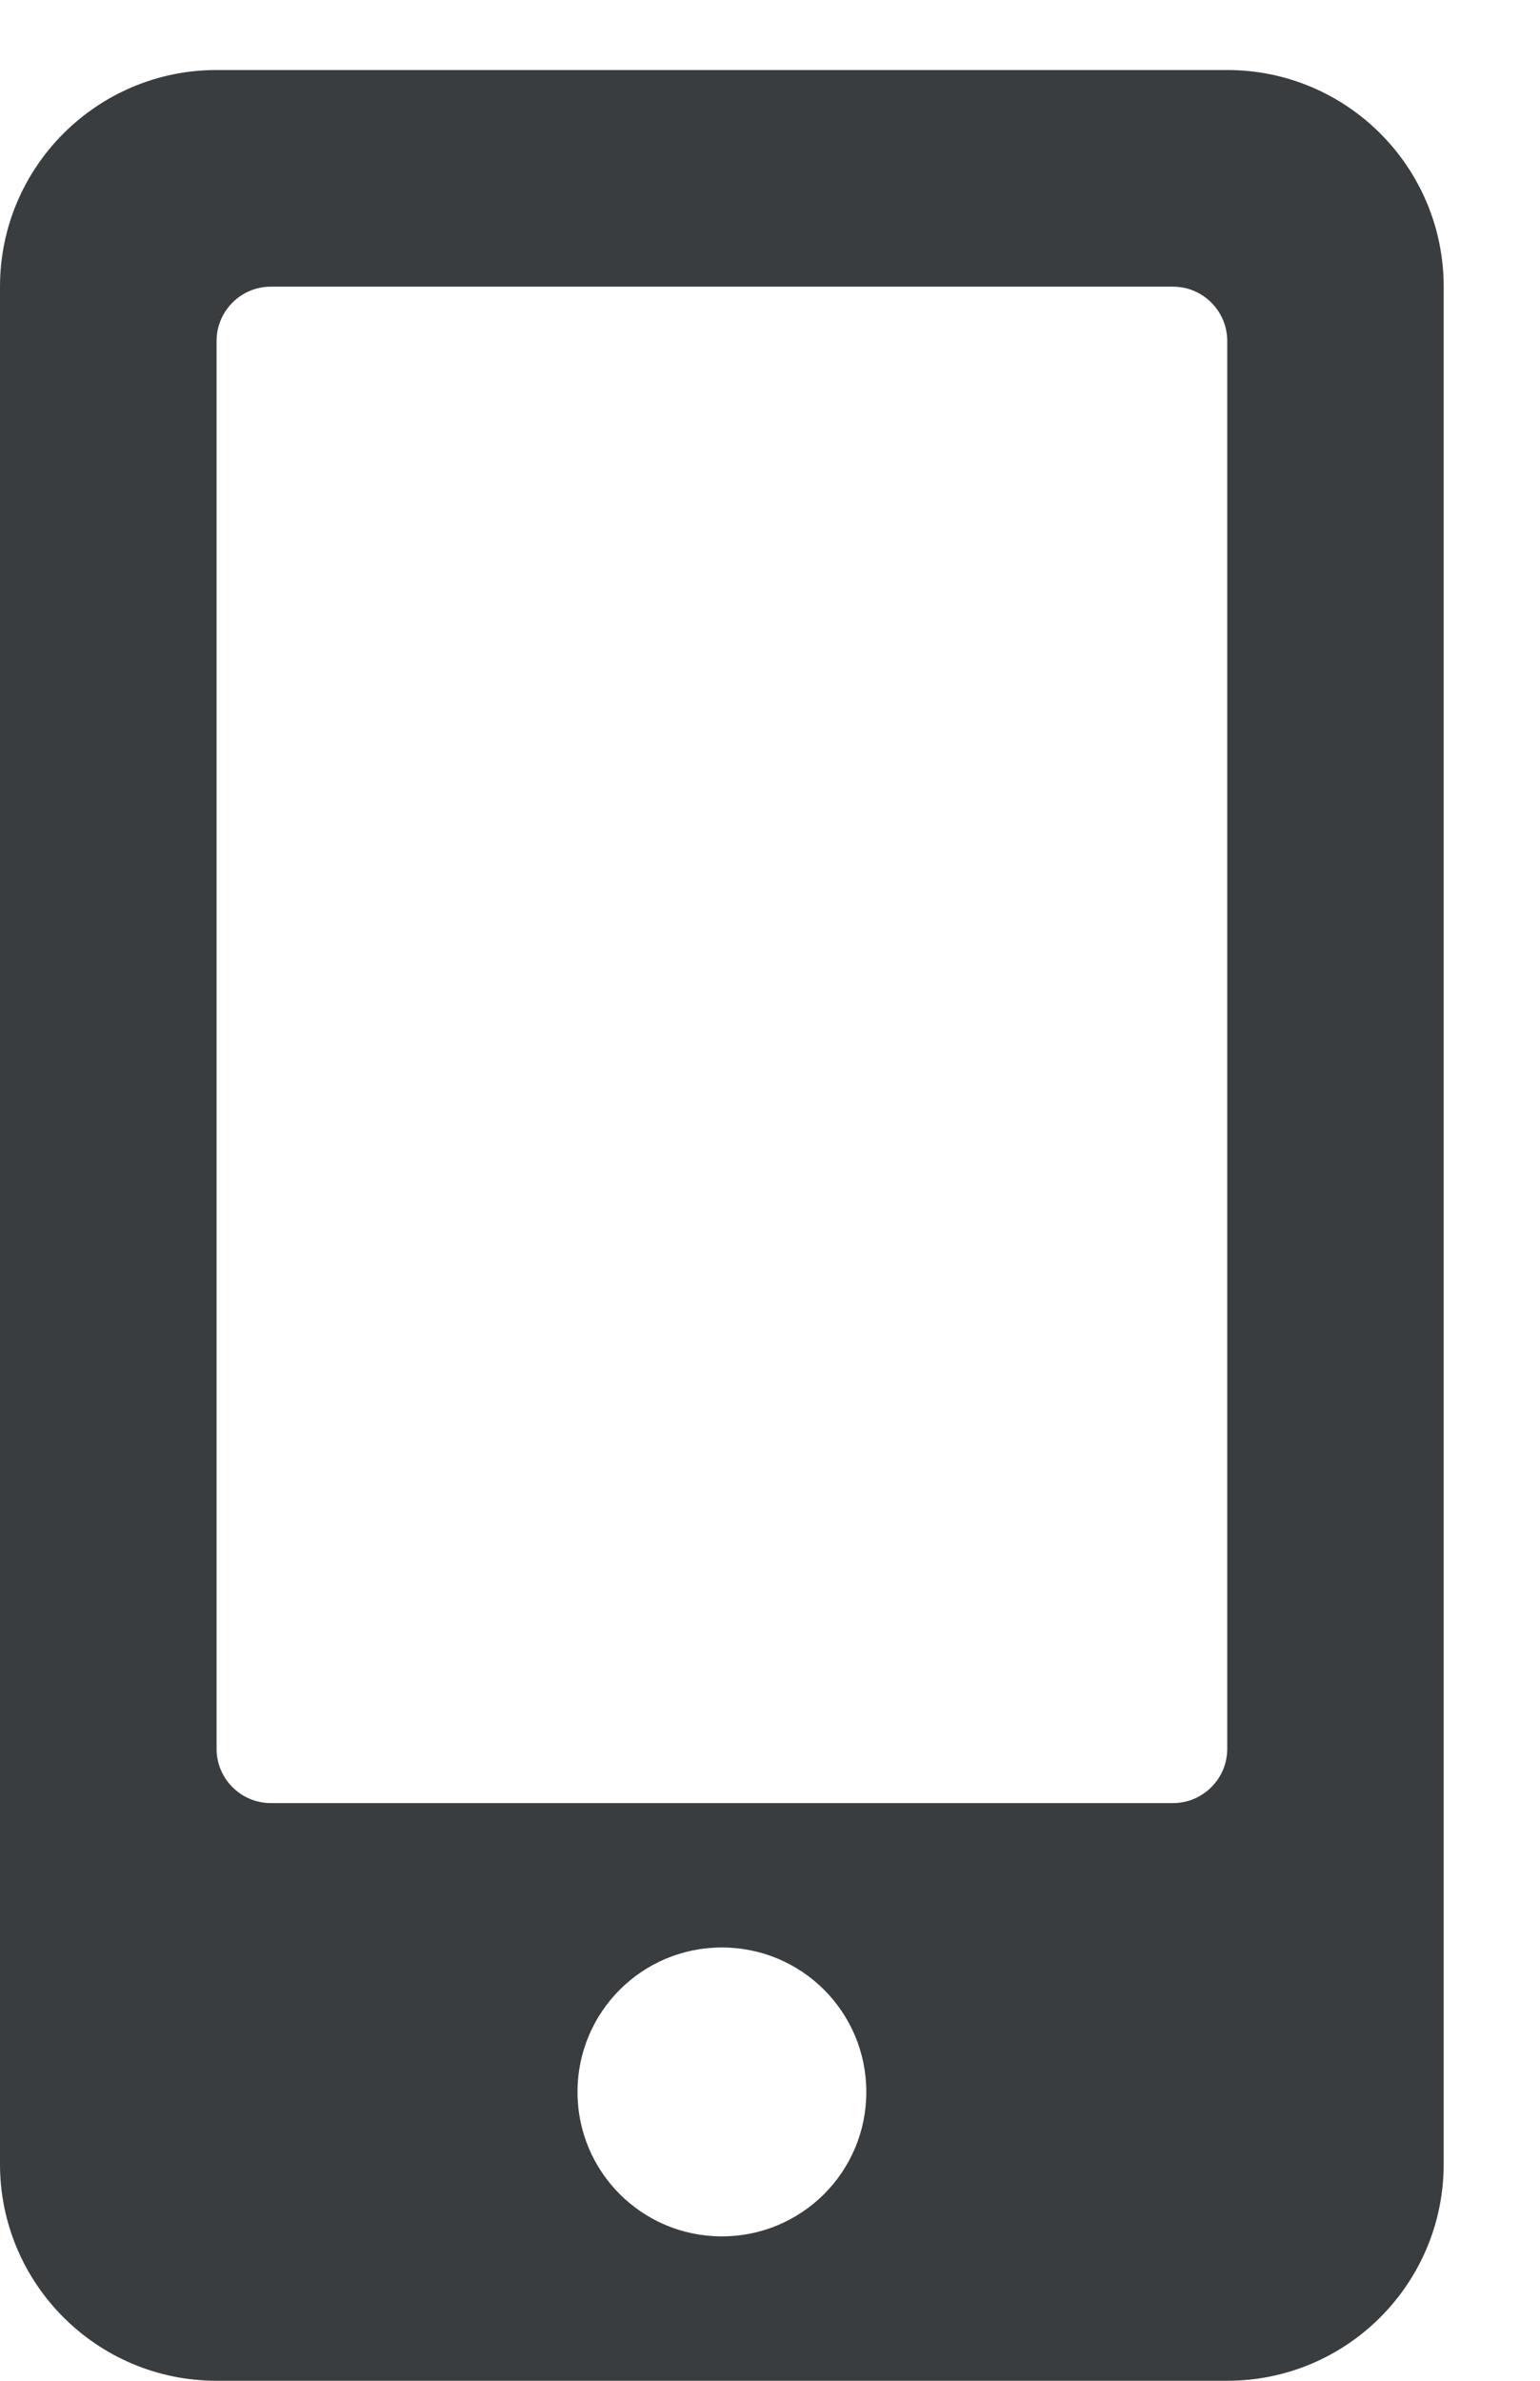<?xml version="1.0" encoding="UTF-8"?>
<svg width="11px" height="17px" viewBox="0 0 11 17" version="1.1" xmlns="http://www.w3.org/2000/svg" xmlns:xlink="http://www.w3.org/1999/xlink">
    <title>mobile-alt-solid</title>
    <g id="07-WF-Set-1---Find-a-Doctor" stroke="none" stroke-width="1" fill="none" fill-rule="evenodd">
        <g id="Find-a-Doctor-Details" transform="translate(-549, -1838)" fill="#393D3F" fill-rule="nonzero">
            <g id="Group-2-Copy-6" transform="translate(516, 1449)">
                <g id="Group" transform="translate(22.725, 286)">
                    <g id="Group-22-Copy" transform="translate(0.775, 97)">
                        <path d="M18.266,6.5 L11.047,6.5 C10.193,6.5 9.5,7.193 9.5,8.047 L9.5,21.453 C9.5,22.307 10.193,23 11.047,23 L18.266,23 C19.12,23 19.812,22.307 19.812,21.453 L19.812,8.047 C19.812,7.193 19.12,6.5 18.266,6.5 Z M14.656,21.969 C14.086,21.969 13.625,21.508 13.625,20.938 C13.625,20.367 14.086,19.906 14.656,19.906 C15.227,19.906 15.688,20.367 15.688,20.938 C15.688,21.508 15.227,21.969 14.656,21.969 Z M18.266,18.488 C18.266,18.701 18.092,18.875 17.879,18.875 L11.434,18.875 C11.221,18.875 11.047,18.701 11.047,18.488 L11.047,8.434 C11.047,8.221 11.221,8.047 11.434,8.047 L17.879,8.047 C18.092,8.047 18.266,8.221 18.266,8.434 L18.266,18.488 Z" id="mobile-alt-solid"></path>
                    </g>
                </g>
            </g>
        </g>
    </g>
</svg>